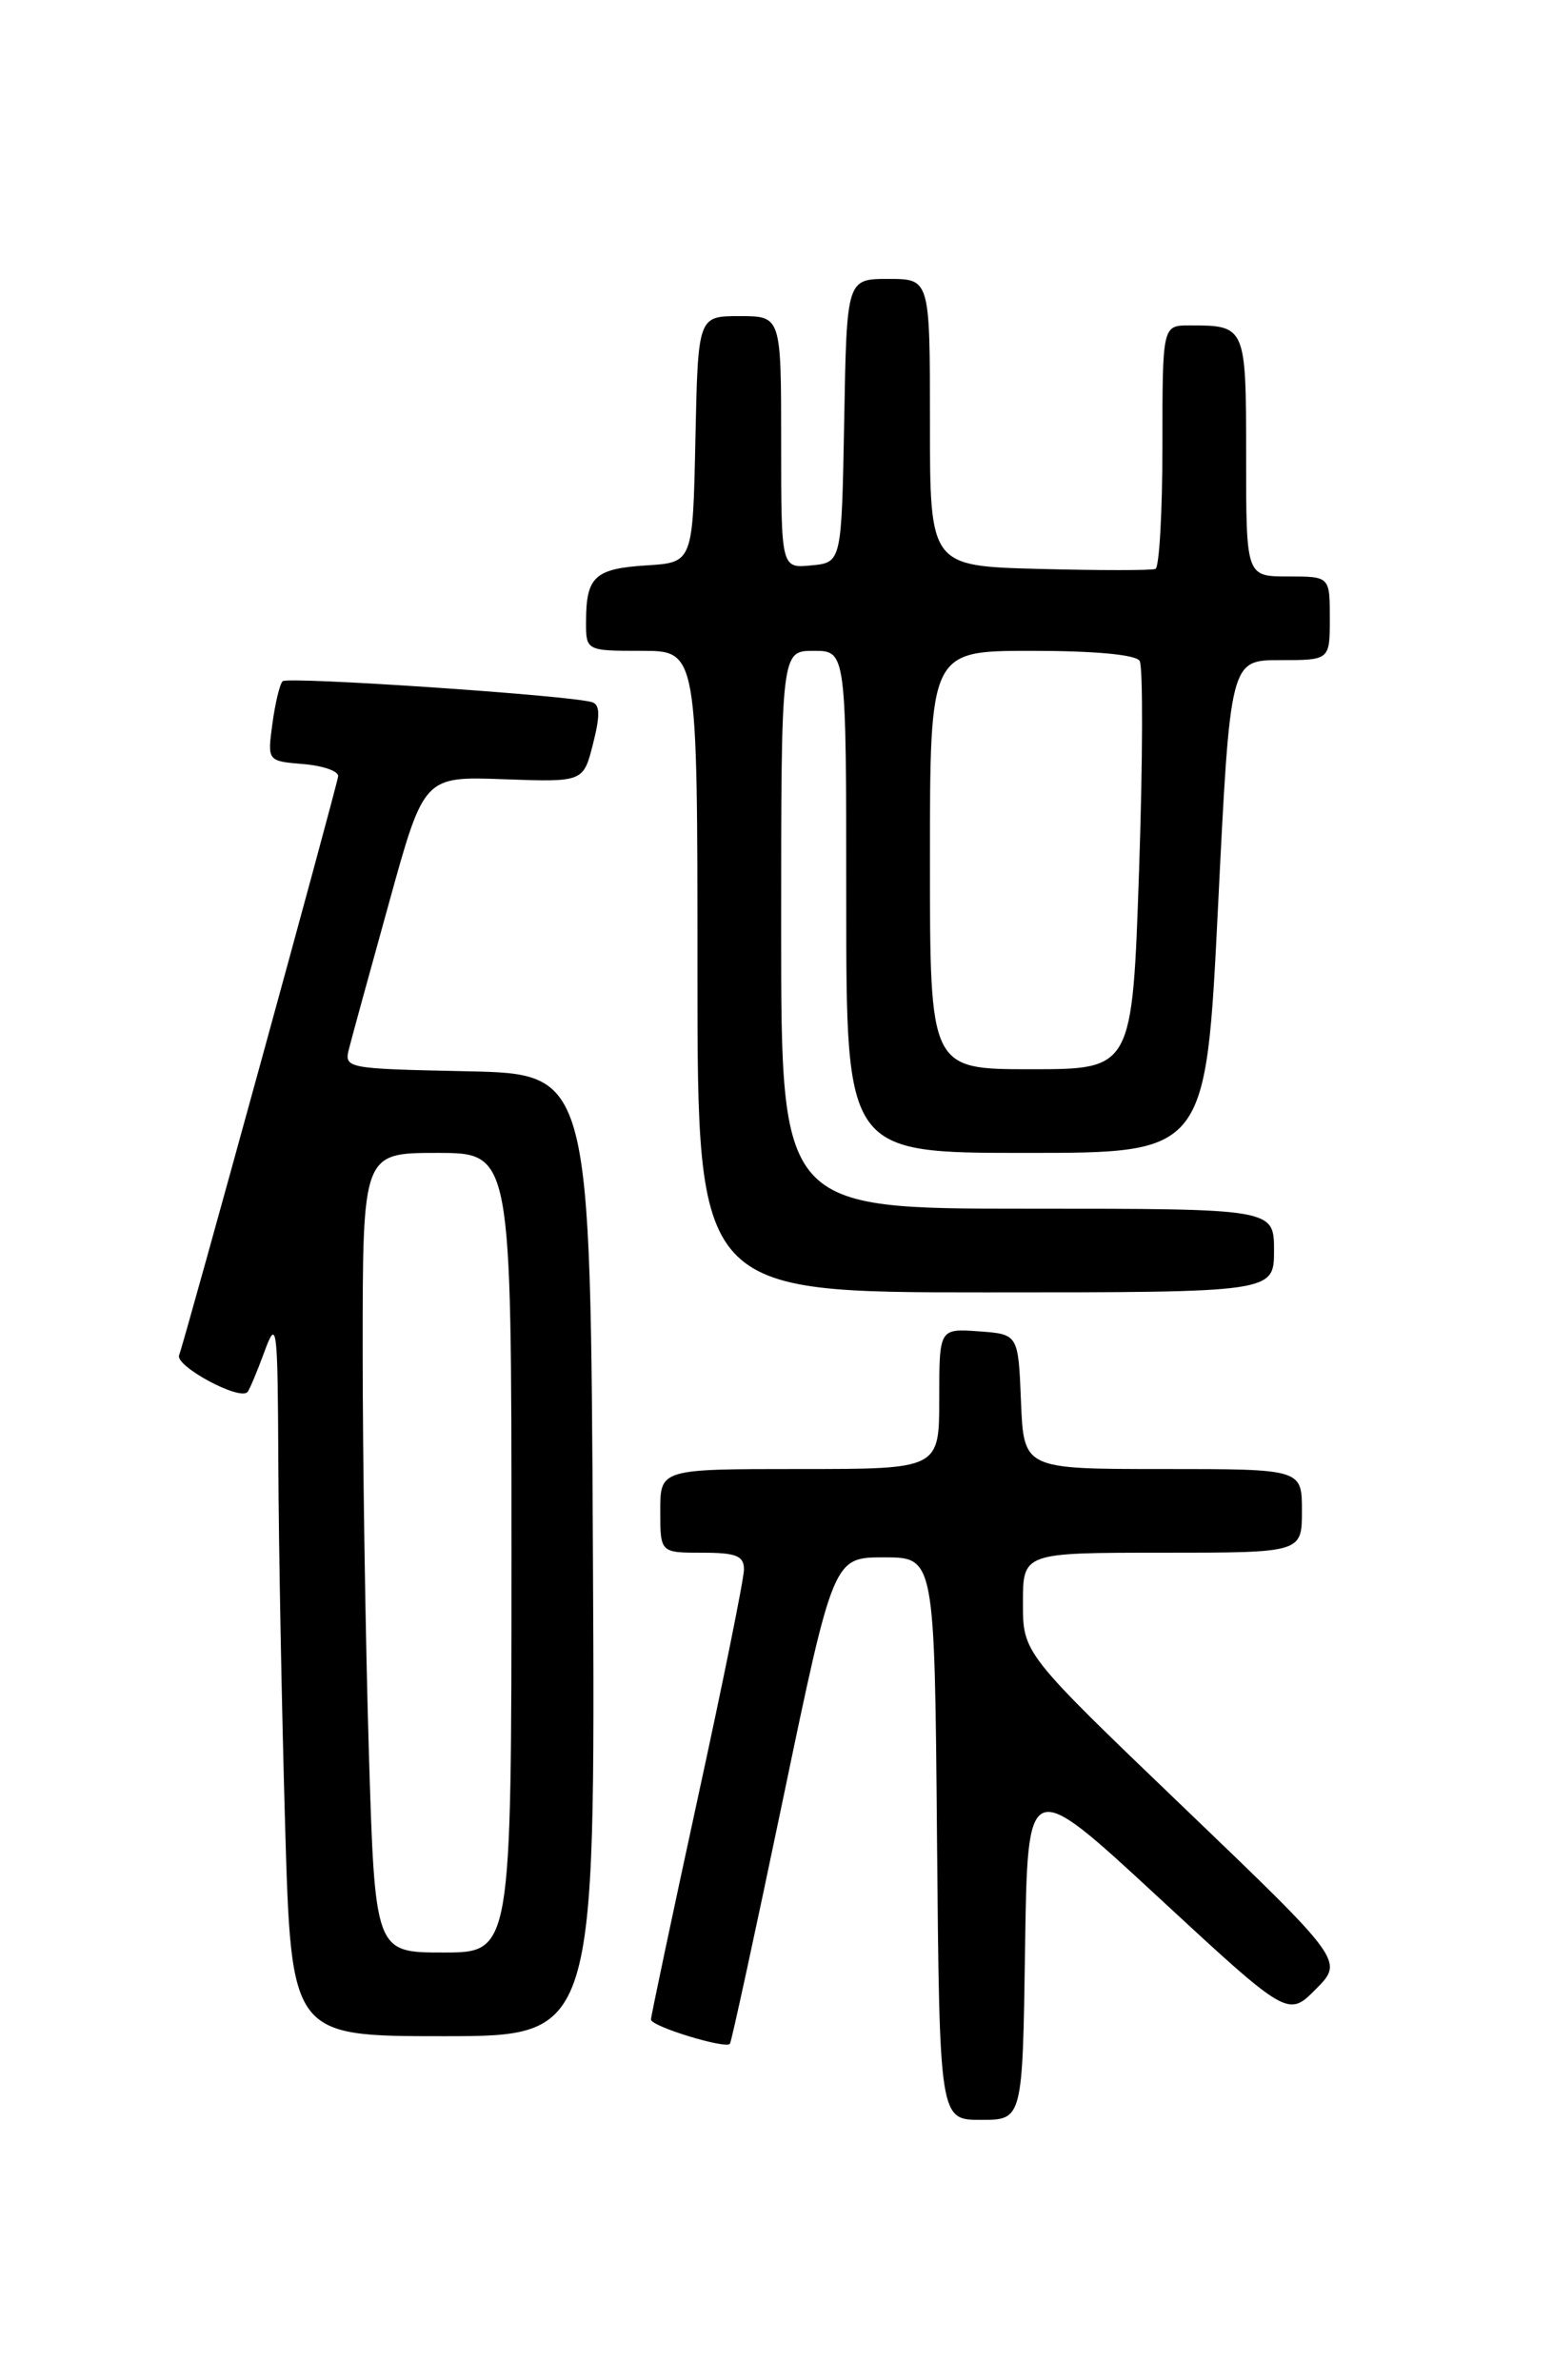 <?xml version="1.0" encoding="UTF-8" standalone="no"?>
<!DOCTYPE svg PUBLIC "-//W3C//DTD SVG 1.1//EN" "http://www.w3.org/Graphics/SVG/1.1/DTD/svg11.dtd" >
<svg xmlns="http://www.w3.org/2000/svg" xmlns:xlink="http://www.w3.org/1999/xlink" version="1.1" viewBox="0 0 167 256">
 <g >
 <path fill="currentColor"
d=" M 110.23 209.52 C 110.50 191.04 110.50 191.04 124.50 204.00 C 138.50 216.96 138.50 216.96 141.50 213.94 C 144.50 210.91 144.50 210.91 127.25 194.36 C 110.00 177.81 110.00 177.81 110.00 172.41 C 110.00 167.00 110.00 167.00 125.00 167.00 C 140.00 167.00 140.00 167.00 140.00 162.50 C 140.00 158.00 140.00 158.00 125.04 158.00 C 110.09 158.00 110.09 158.00 109.79 150.75 C 109.50 143.50 109.50 143.50 105.25 143.19 C 101.00 142.89 101.00 142.89 101.00 150.44 C 101.00 158.00 101.00 158.00 86.00 158.00 C 71.00 158.00 71.00 158.00 71.00 162.50 C 71.00 167.00 71.00 167.00 75.50 167.00 C 79.17 167.00 80.00 167.33 80.00 168.80 C 80.00 169.80 77.75 180.93 75.00 193.55 C 72.26 206.17 70.01 216.82 70.00 217.21 C 70.00 217.94 77.97 220.39 78.49 219.82 C 78.65 219.64 81.22 207.80 84.20 193.50 C 89.62 167.50 89.62 167.50 95.06 167.50 C 100.50 167.50 100.50 167.50 100.76 197.75 C 101.03 228.00 101.03 228.00 105.49 228.00 C 109.96 228.00 109.96 228.00 110.23 209.52 Z  M 63.76 167.25 C 63.50 115.50 63.50 115.50 50.24 115.22 C 37.09 114.94 36.98 114.92 37.55 112.72 C 37.86 111.50 39.80 104.42 41.86 97.00 C 45.59 83.50 45.59 83.50 54.16 83.81 C 62.73 84.12 62.73 84.12 63.77 80.00 C 64.55 76.94 64.52 75.78 63.66 75.52 C 61.24 74.78 30.93 72.74 30.39 73.27 C 30.08 73.58 29.59 75.64 29.29 77.85 C 28.75 81.86 28.75 81.86 32.63 82.18 C 34.76 82.36 36.44 82.95 36.36 83.50 C 36.18 84.80 19.89 144.11 19.26 145.76 C 18.82 146.92 25.69 150.64 26.60 149.73 C 26.81 149.52 27.63 147.58 28.42 145.42 C 29.78 141.72 29.86 142.40 29.93 157.59 C 29.97 166.44 30.30 183.87 30.66 196.34 C 31.32 219.00 31.32 219.00 47.67 219.00 C 64.02 219.00 64.02 219.00 63.76 167.25 Z  M 137.00 134.50 C 137.00 130.00 137.00 130.00 110.50 130.00 C 84.00 130.00 84.00 130.00 84.00 100.00 C 84.00 70.00 84.00 70.00 87.50 70.00 C 91.00 70.00 91.00 70.00 91.00 97.00 C 91.00 124.00 91.00 124.00 110.34 124.00 C 129.67 124.00 129.67 124.00 130.98 97.50 C 132.29 71.00 132.29 71.00 137.65 71.00 C 143.00 71.00 143.00 71.00 143.00 66.50 C 143.00 62.00 143.00 62.00 138.50 62.00 C 134.00 62.00 134.00 62.00 134.00 49.11 C 134.00 35.05 133.98 35.00 127.92 35.00 C 125.00 35.00 125.00 35.00 125.00 47.94 C 125.00 55.06 124.66 61.02 124.25 61.19 C 123.84 61.36 118.21 61.36 111.75 61.19 C 100.00 60.88 100.00 60.88 100.00 45.44 C 100.00 30.00 100.00 30.00 95.53 30.00 C 91.05 30.00 91.05 30.00 90.78 45.25 C 90.50 60.50 90.50 60.50 87.25 60.81 C 84.00 61.13 84.00 61.13 84.00 47.56 C 84.00 34.00 84.00 34.00 79.53 34.00 C 75.06 34.00 75.06 34.00 74.78 47.25 C 74.50 60.50 74.50 60.50 69.52 60.81 C 63.98 61.16 63.04 62.02 63.02 66.75 C 63.00 70.00 63.00 70.00 69.00 70.00 C 75.00 70.00 75.00 70.00 75.00 104.50 C 75.00 139.00 75.00 139.00 106.00 139.00 C 137.00 139.00 137.00 139.00 137.00 134.50 Z  M 39.66 188.25 C 39.30 176.29 39.00 156.94 39.00 145.25 C 39.00 124.00 39.00 124.00 47.00 124.00 C 55.00 124.00 55.00 124.00 55.00 167.00 C 55.00 210.00 55.00 210.00 47.66 210.00 C 40.32 210.00 40.32 210.00 39.66 188.25 Z  M 100.00 92.50 C 100.00 70.00 100.00 70.00 110.94 70.00 C 117.69 70.00 122.14 70.41 122.55 71.08 C 122.92 71.67 122.89 81.80 122.49 93.58 C 121.76 115.00 121.76 115.00 110.88 115.00 C 100.00 115.00 100.00 115.00 100.00 92.50 Z "/>
</g>
</svg>